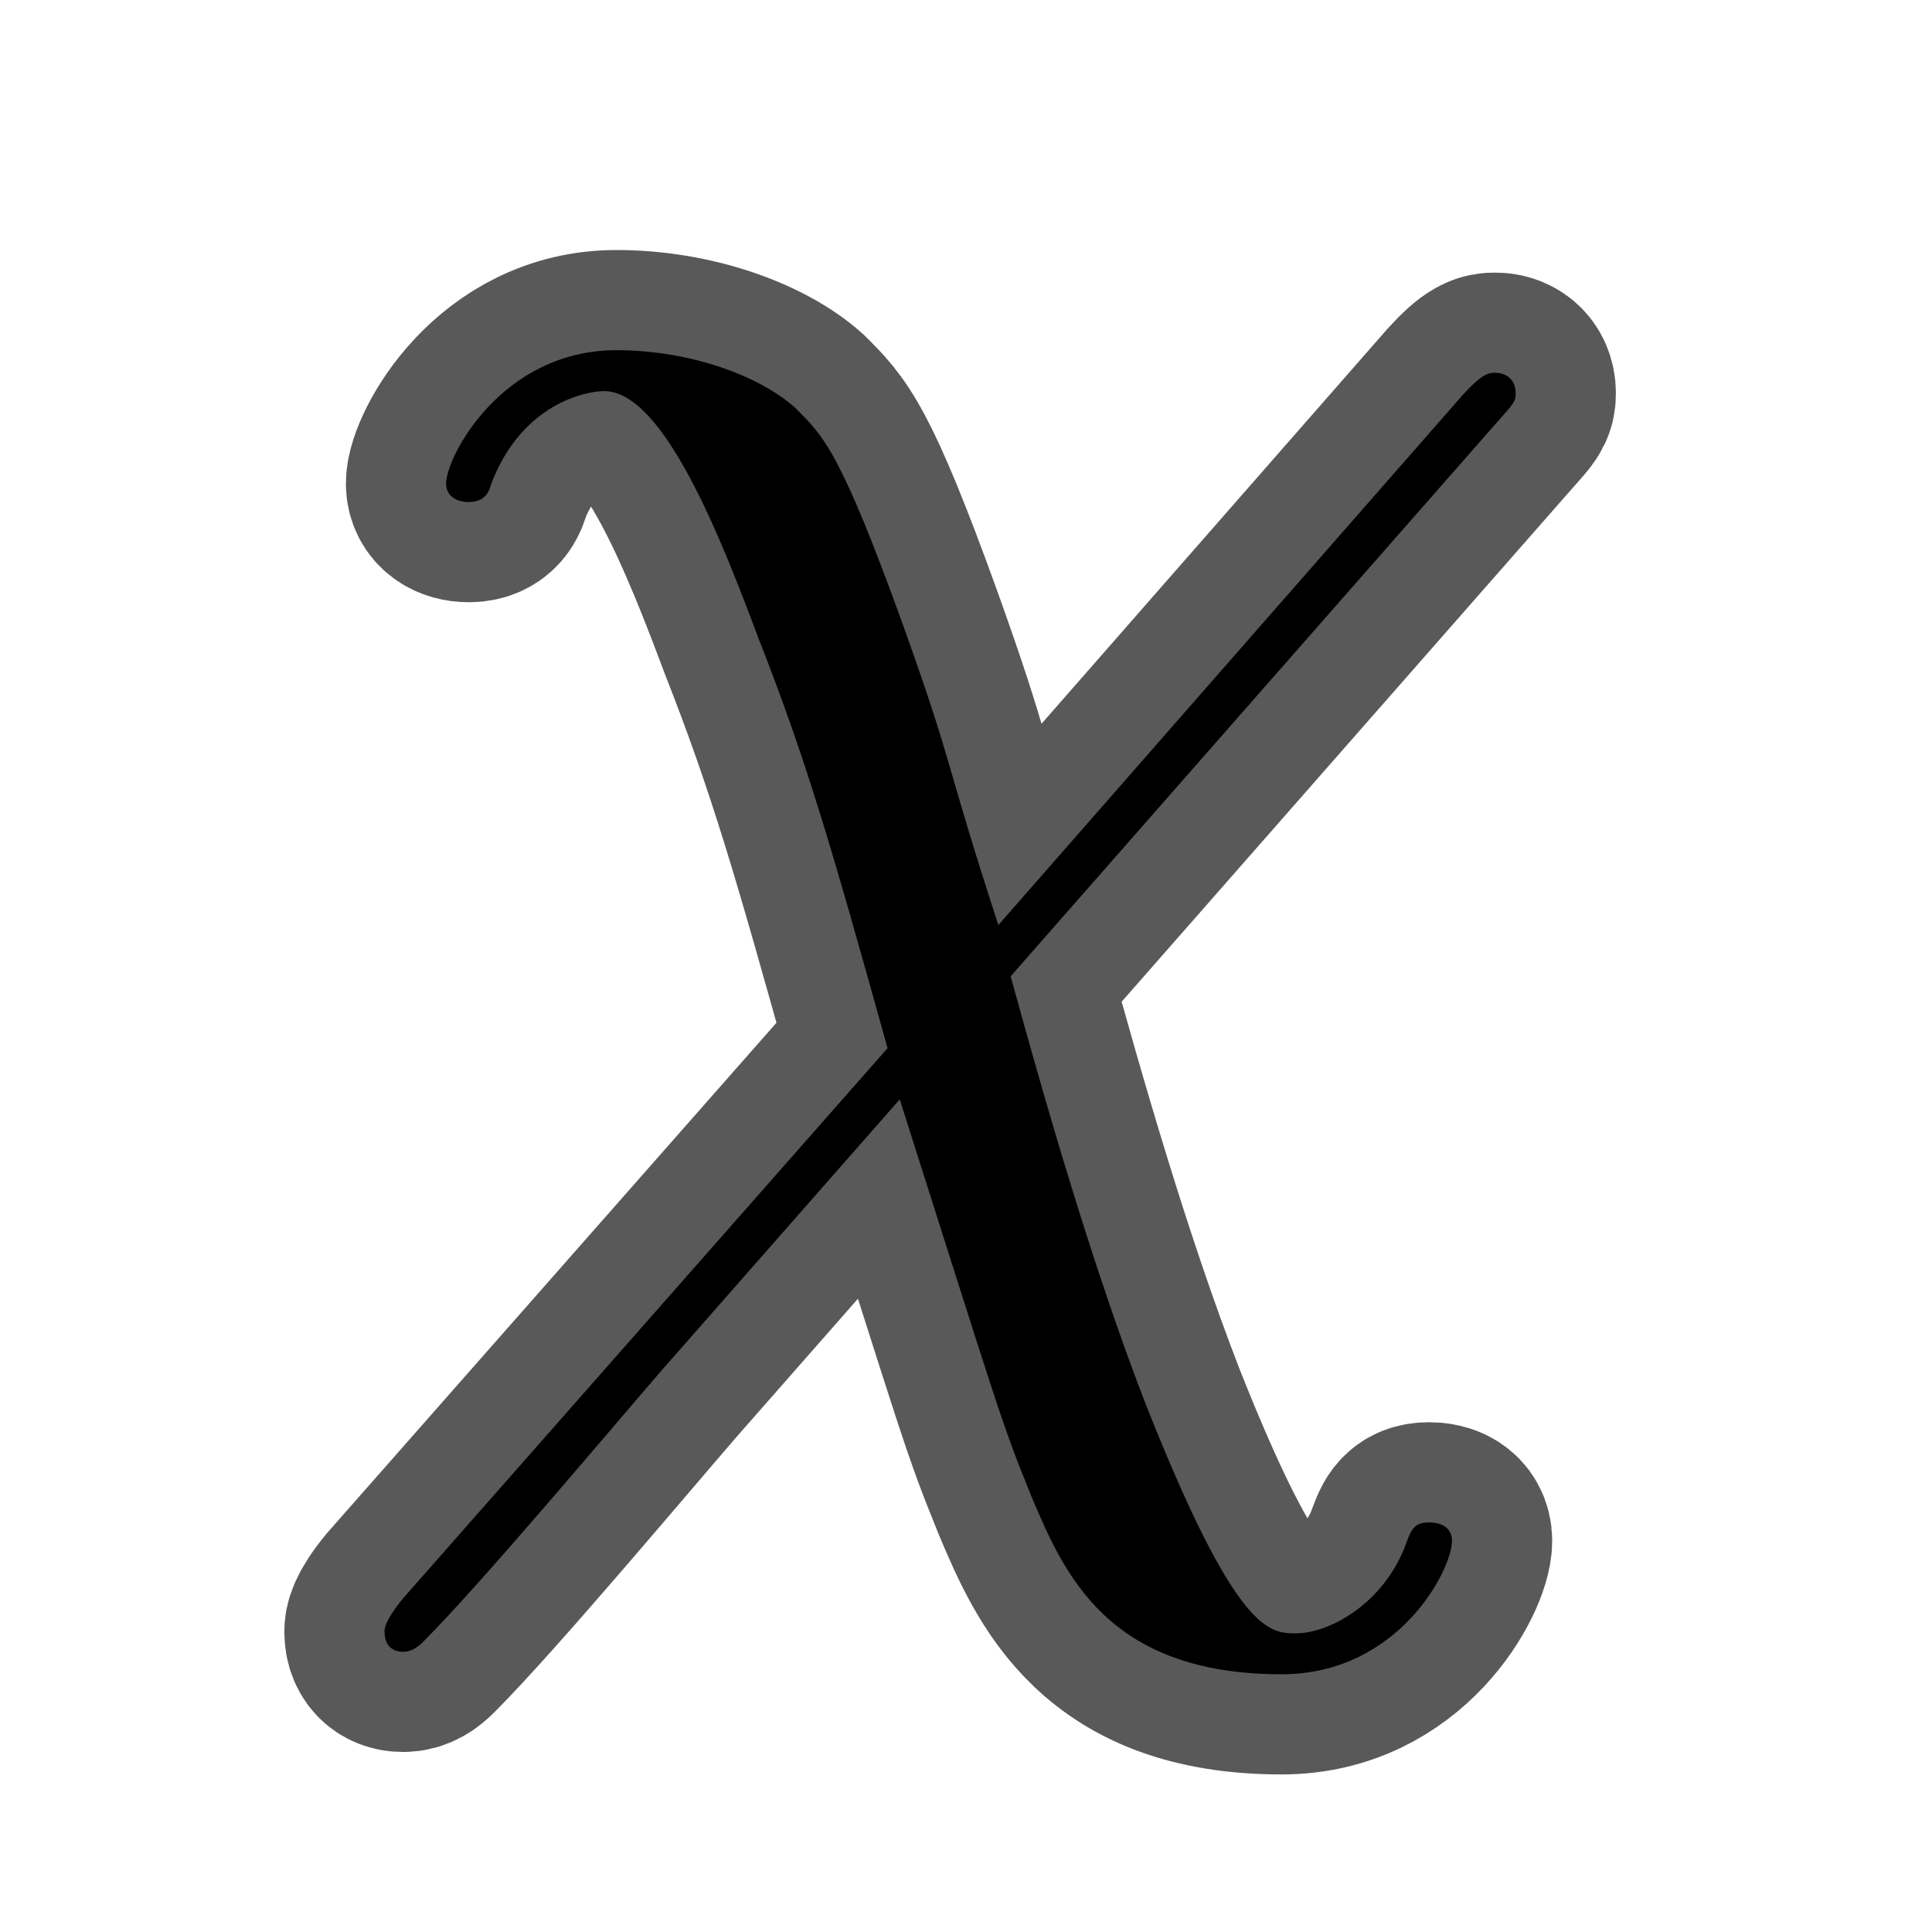 <?xml version="1.0" encoding="UTF-8" standalone="no"?>
<!-- This file was generated by dvisvgm 2.1.3 -->

<svg
   height="20"
   version="1.1"
   viewBox="40 66.55 13.5 13.5"
   width="20"
   id="svg3905"
   xmlns="http://www.w3.org/2000/svg"
   xmlns:svg="http://www.w3.org/2000/svg"
   xmlns:rdf="http://www.w3.org/1999/02/22-rdf-syntax-ns#"
   xmlns:cc="http://creativecommons.org/ns#"
   xmlns:dc="http://purl.org/dc/elements/1.1/">
  <defs
     id="defs3900" />
  <g
     id="page1"
     transform="translate(2.242,2.596)">
    <path
       d="m 44.734,70.418 c -0.387,-1.191 -0.301,-1.076 -0.66,-2.08 -0.445,-1.234 -0.559,-1.334 -0.76,-1.535 -0.258,-0.23 -0.746,-0.402 -1.248,-0.402 -0.803,0 -1.191,0.746 -1.191,0.932 0,0.086 0.072,0.129 0.158,0.129 0.115,0 0.143,-0.072 0.158,-0.129 0.215,-0.559 0.66,-0.646 0.789,-0.646 0.416,0 0.818,1.033 1.076,1.722 0.344,0.875 0.516,1.478 0.904,2.869 l -3.386,3.845 c -0.129,0.158 -0.129,0.215 -0.129,0.23 0,0.115 0.072,0.143 0.129,0.143 0.057,0 0.1,-0.029 0.143,-0.072 0.402,-0.402 1.291,-1.463 1.664,-1.894 l 1.664,-1.894 c 0.703,2.209 0.703,2.238 0.918,2.769 0.23,0.545 0.531,1.248 1.75,1.248 0.818,0 1.191,-0.732 1.191,-0.932 0,-0.1 -0.086,-0.129 -0.158,-0.129 -0.115,0 -0.129,0.057 -0.172,0.172 -0.158,0.402 -0.531,0.603 -0.76,0.603 -0.186,0 -0.416,0 -1.047,-1.593 -0.373,-0.961 -0.703,-2.109 -0.947,-2.998 l 3.4,-3.873 c 0.115,-0.129 0.129,-0.143 0.129,-0.201 0,-0.101 -0.072,-0.143 -0.143,-0.143 -0.043,0 -0.086,0 -0.23,0.158 z"
       style="opacity:1;fill:#000000;fill-opacity:1;stroke:#000000;stroke-miterlimit:4;stroke-dasharray:none;stroke-opacity:0.65;stroke-width:1.4"
       id="path3902" />
  </g>
</svg>
